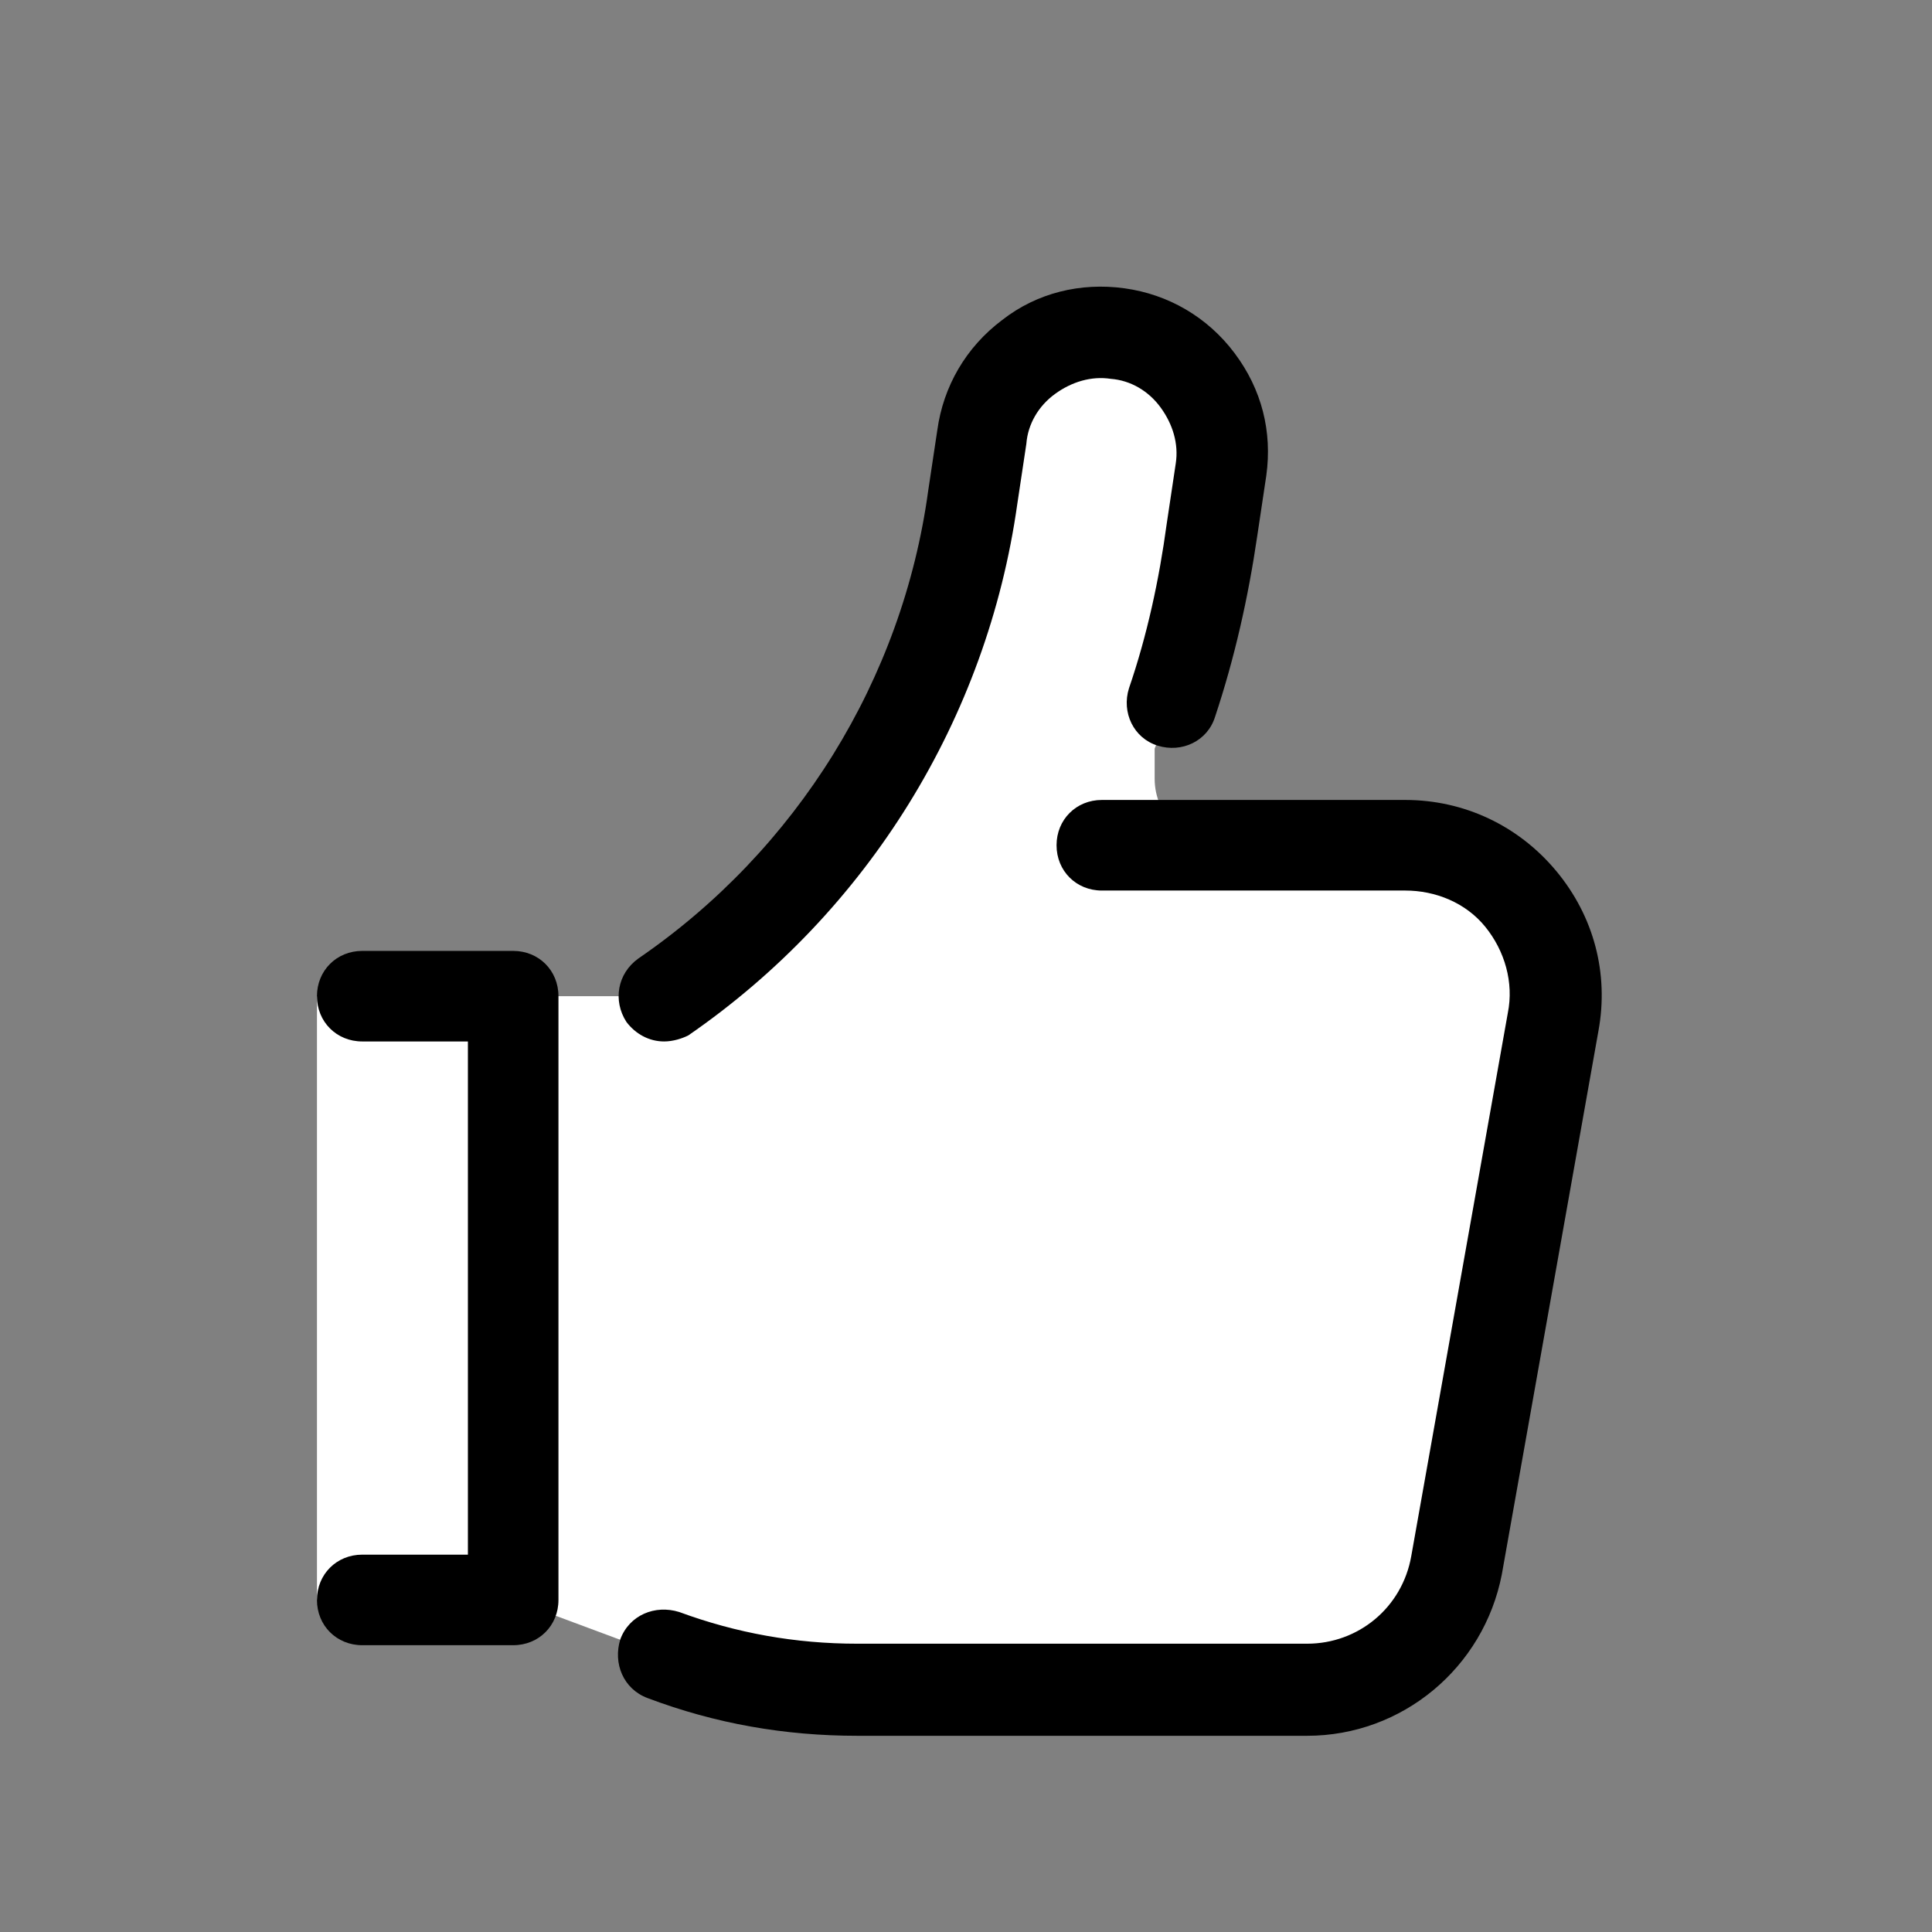 <svg width="54" height="54" viewBox="0 0 54 54" fill="none" xmlns="http://www.w3.org/2000/svg">
<rect x="0" y="0" width="54" height="54" fill="#808080" stroke="none"/>
<path d="M39.277 23.625H34.13C33.117 23.625 32.273 22.781 32.273 21.769V20.925C32.864 19.448 33.328 17.972 33.623 16.453C33.75 15.905 33.834 15.356 33.919 14.808L34.172 13.12C34.425 11.264 33.117 9.577 31.303 9.323C29.447 9.07 27.759 10.378 27.506 12.192L27.253 13.88C26.452 19.575 23.288 24.637 18.562 27.844H14.344H13.5H8.859V44.719H14.344L18.309 46.195C20.166 46.87 22.148 47.25 24.089 47.25H36.577C38.602 47.25 40.331 45.816 40.669 43.833L43.242 29.531L43.411 28.561C43.875 25.988 41.892 23.625 39.277 23.625Z" fill="white" style="fill:white;fill-opacity:1;"/>
<path fill-rule="evenodd" clip-rule="evenodd" d="M23.962 48.516H36.534C39.192 48.516 41.47 46.617 41.977 44.002L44.677 28.814C44.972 27.211 44.55 25.608 43.495 24.342C42.441 23.077 40.922 22.359 39.277 22.359H30.797C30.08 22.359 29.531 22.908 29.531 23.625C29.531 24.342 30.08 24.891 30.797 24.891H39.277C40.12 24.891 40.964 25.228 41.513 25.903C42.061 26.578 42.314 27.464 42.145 28.308L39.445 43.495C39.192 44.93 37.969 45.942 36.534 45.942H23.962C22.233 45.942 20.587 45.647 18.984 45.056C18.309 44.845 17.592 45.141 17.339 45.816C17.128 46.491 17.423 47.208 18.098 47.461C19.997 48.178 21.938 48.516 23.962 48.516Z" fill="#444B54" style="fill:#444B54;fill:color(display-p3 0.267 0.294 0.329);fill-opacity:1;"/>
<path d="M14.344 45.984H10.125C9.408 45.984 8.859 45.436 8.859 44.719C8.859 44.002 9.408 43.453 10.125 43.453H13.078V29.109H10.125C9.408 29.109 8.859 28.561 8.859 27.844C8.859 27.127 9.408 26.578 10.125 26.578H14.344C15.061 26.578 15.609 27.127 15.609 27.844V44.719C15.609 45.436 15.061 45.984 14.344 45.984Z" fill="#FFAA29" style="fill:#FFAA29;fill:color(display-p3 1 0.665 0.163);fill-opacity:1;"/>
<path d="M18.562 29.109C18.14 29.109 17.76 28.898 17.507 28.561C17.127 27.97 17.254 27.211 17.844 26.789C22.274 23.752 25.227 18.984 25.944 13.711L26.198 12.023C26.366 10.8 26.999 9.703 28.012 8.944C28.982 8.184 30.205 7.889 31.429 8.058C32.652 8.227 33.749 8.859 34.508 9.872C35.268 10.884 35.563 12.066 35.394 13.289L35.141 14.977C34.888 16.706 34.508 18.394 33.96 20.039C33.749 20.714 33.032 21.052 32.357 20.841C31.682 20.63 31.344 19.913 31.555 19.238C32.062 17.761 32.399 16.2 32.61 14.639L32.863 12.952C32.947 12.403 32.779 11.855 32.441 11.391C32.104 10.927 31.598 10.631 31.049 10.589C30.501 10.505 29.952 10.673 29.488 11.011C29.024 11.348 28.729 11.855 28.687 12.403L28.433 14.091C27.59 20.081 24.257 25.481 19.237 28.941C19.068 29.025 18.815 29.109 18.562 29.109Z" fill="#444B54" style="fill:#444B54;fill:color(display-p3 0.267 0.294 0.329);fill-opacity:1;"/>
</svg>
